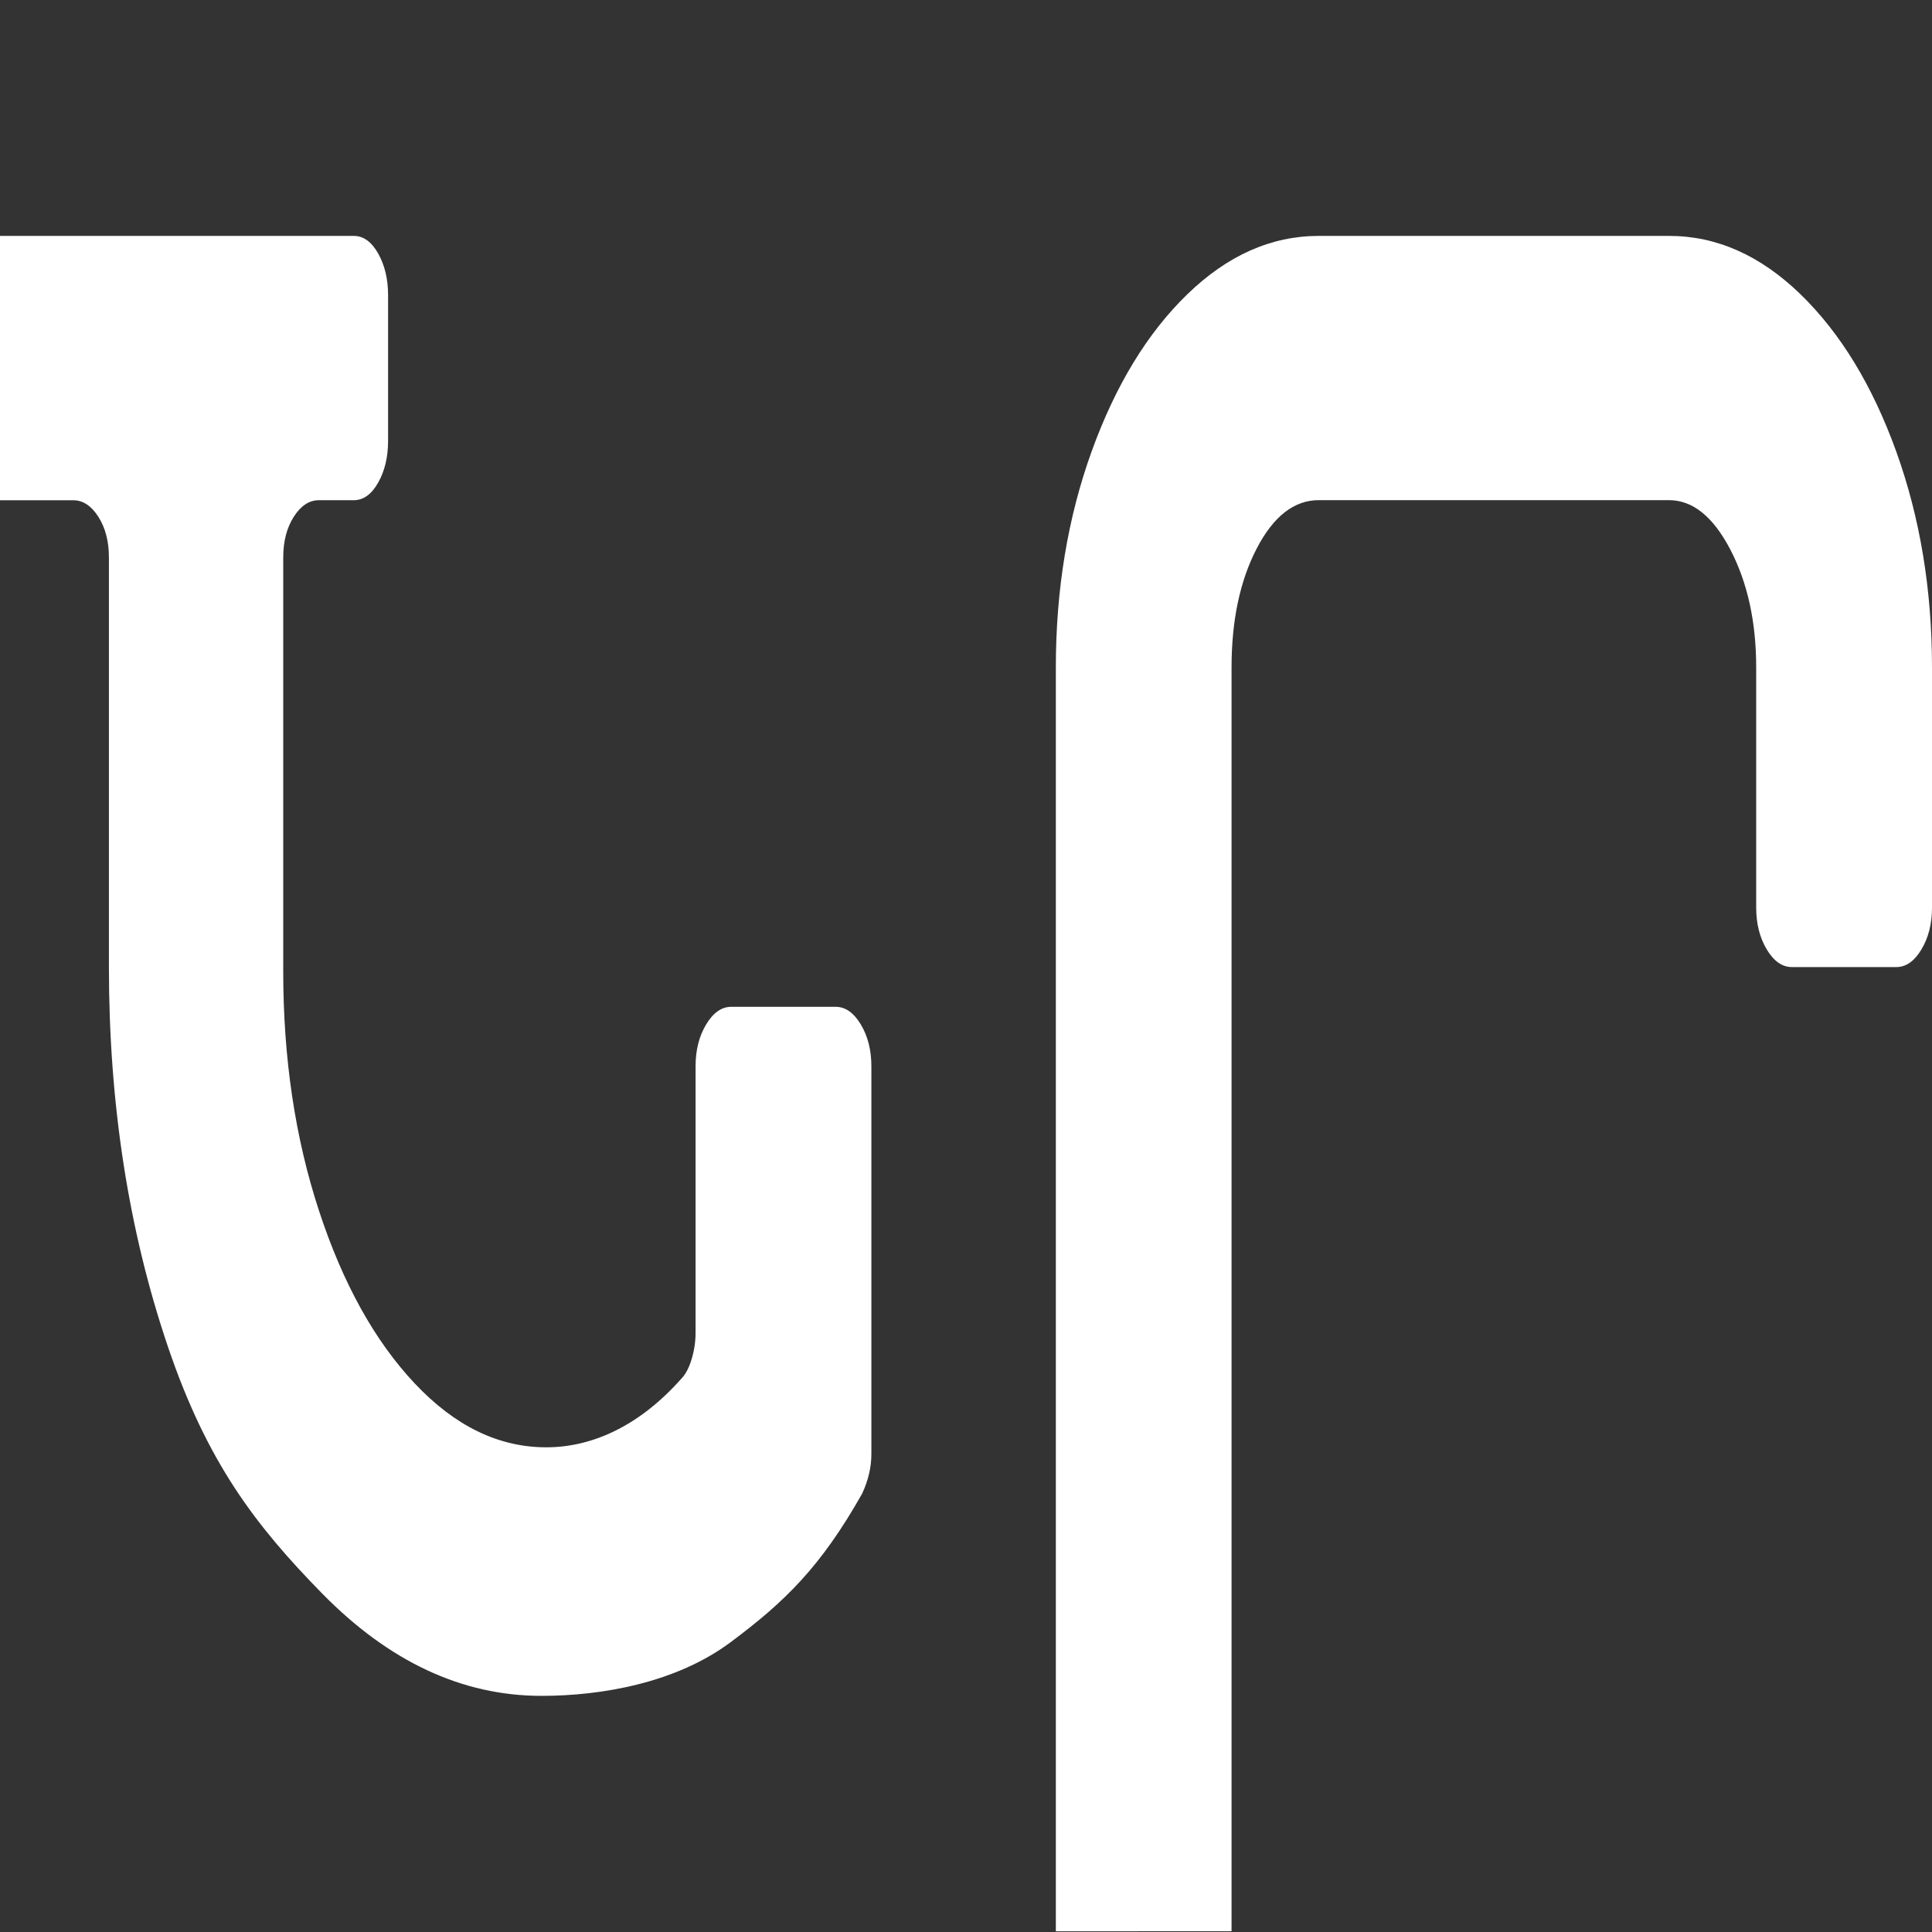 <?xml version="1.0" encoding="UTF-8"?>
<svg xmlns="http://www.w3.org/2000/svg" viewBox="0 0 400 400">
  <rect x="0" y="0" width="400" height="400" fill="#333333" stroke="none"/>
  <g id="_图层_6" data-name="图层 6">
    <path d="m-8.61,48.84h81.85c2,0,3.69,1.22,5.06,3.65,1.37,2.44,2.05,5.32,2.05,8.66v30.1c0,3.35-.68,6.23-2.05,8.66-1.37,2.44-3.06,3.65-5.06,3.65h-7.21c-2.01,0-3.74,1.14-5.2,3.42-1.46,2.28-2.19,5.09-2.19,8.44v85.73c0,17.94,2.46,34.43,7.39,49.48s11.53,26.98,19.84,35.8c8.3,8.82,17.37,13.22,27.22,13.22s19.52-4.71,27.91-14.14c.91-.91,1.64-2.28,2.19-4.1s.82-3.65.82-5.47v-55.18c0-3.34.73-6.23,2.19-8.66,1.46-2.43,3.19-3.65,5.2-3.65h21.62c2,0,3.74,1.22,5.2,3.65,1.46,2.44,2.19,5.32,2.19,8.66v80.26c0,2.74-.64,5.47-1.91,8.21-8.58,15.21-16.05,22.43-27.26,30.79-11.22,8.36-26.54,11.09-39.13,11.09-16.42,0-31.56-7.07-45.42-21.2-13.86-14.14-23.85-27.21-31.97-51.23-8.12-24.01-12.17-50.16-12.17-78.43v-84.82c0-3.34-.73-6.16-2.19-8.44-1.46-2.28-3.19-3.42-5.2-3.42H-8.61" style="fill: #fff;"/>
  </g>
  <g id="_图层_5" data-name="图层 5">
    <path d="m218.6,399.85V138.21c0-16.11,2.46-31.01,7.39-44.69s11.53-24.55,19.84-32.6c8.3-8.05,17.37-12.08,27.22-12.08h72.5c9.85,0,18.92,4.03,27.22,12.08,8.3,8.06,14.91,18.92,19.84,32.6,4.92,13.68,7.39,28.58,7.39,44.69v49.7c0,3.35-.73,6.23-2.19,8.66-1.46,2.44-3.19,3.65-5.2,3.65h-21.62c-2.01,0-3.74-1.21-5.2-3.65-1.46-2.43-2.19-5.32-2.19-8.66v-49.7c0-9.42-1.78-17.56-5.34-24.4s-7.8-10.26-12.72-10.26h-72.5c-5.11,0-9.4,3.35-12.86,10.03-3.47,6.69-5.2,14.9-5.2,24.62v261.64" style="fill: #fff;"/>
  </g>
</svg>
